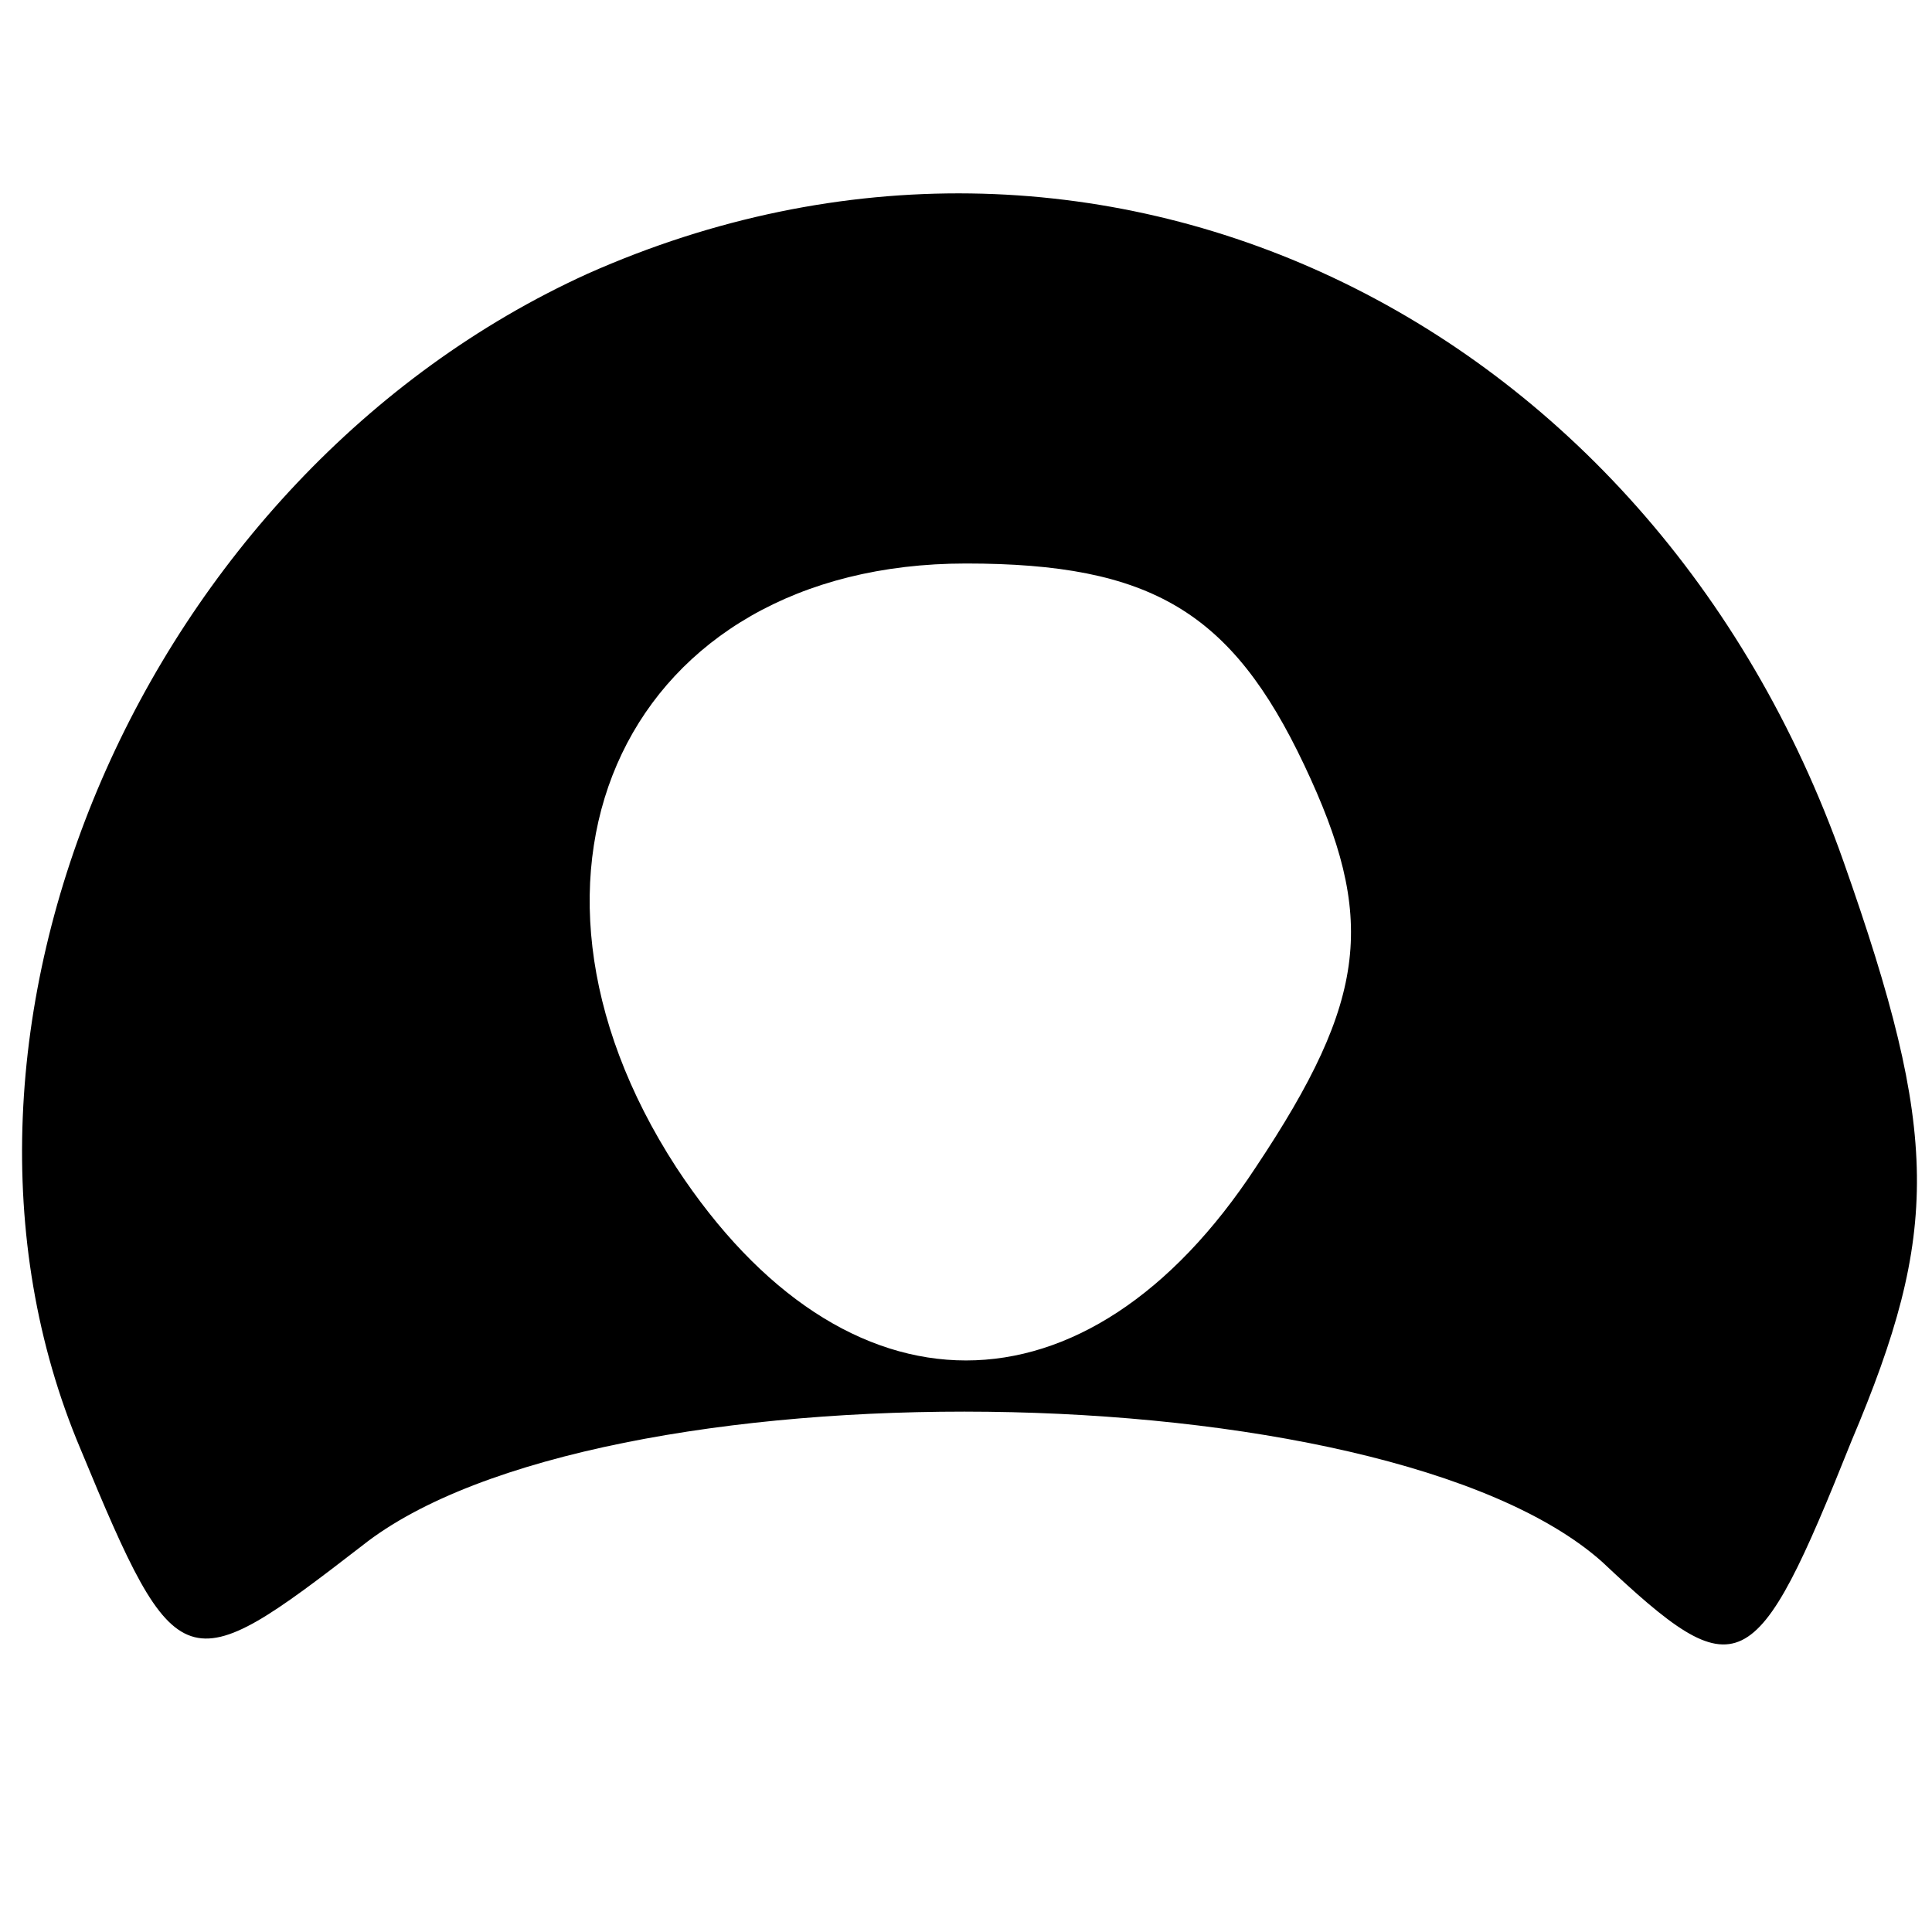 <?xml version="1.0" standalone="no"?>
<!DOCTYPE svg PUBLIC "-//W3C//DTD SVG 20010904//EN"
 "http://www.w3.org/TR/2001/REC-SVG-20010904/DTD/svg10.dtd">
<svg version="1.0" xmlns="http://www.w3.org/2000/svg"
 width="24pt" height="24pt" viewBox="0 0 24 24"
 preserveAspectRatio="xMidYMid meet">

<g transform="translate(0,24) scale(0.1,-0.1)"
fill="#000000" stroke="none">
<path d="M73 206 c-55 -25 -85 -94 -63 -146 12 -29 13 -29 35 -12 29 23 127
22 154 -2 17 -16 19 -15 31 15 11 26 11 38 -1 72 -24 68 -93 101 -156 73z m89
-61 c9 -19 8 -29 -6 -50 -21 -32 -51 -32 -72 0 -24 37 -6 75 36 75 23 0 33 -6
42 -25z"/>
</g>
</svg>
